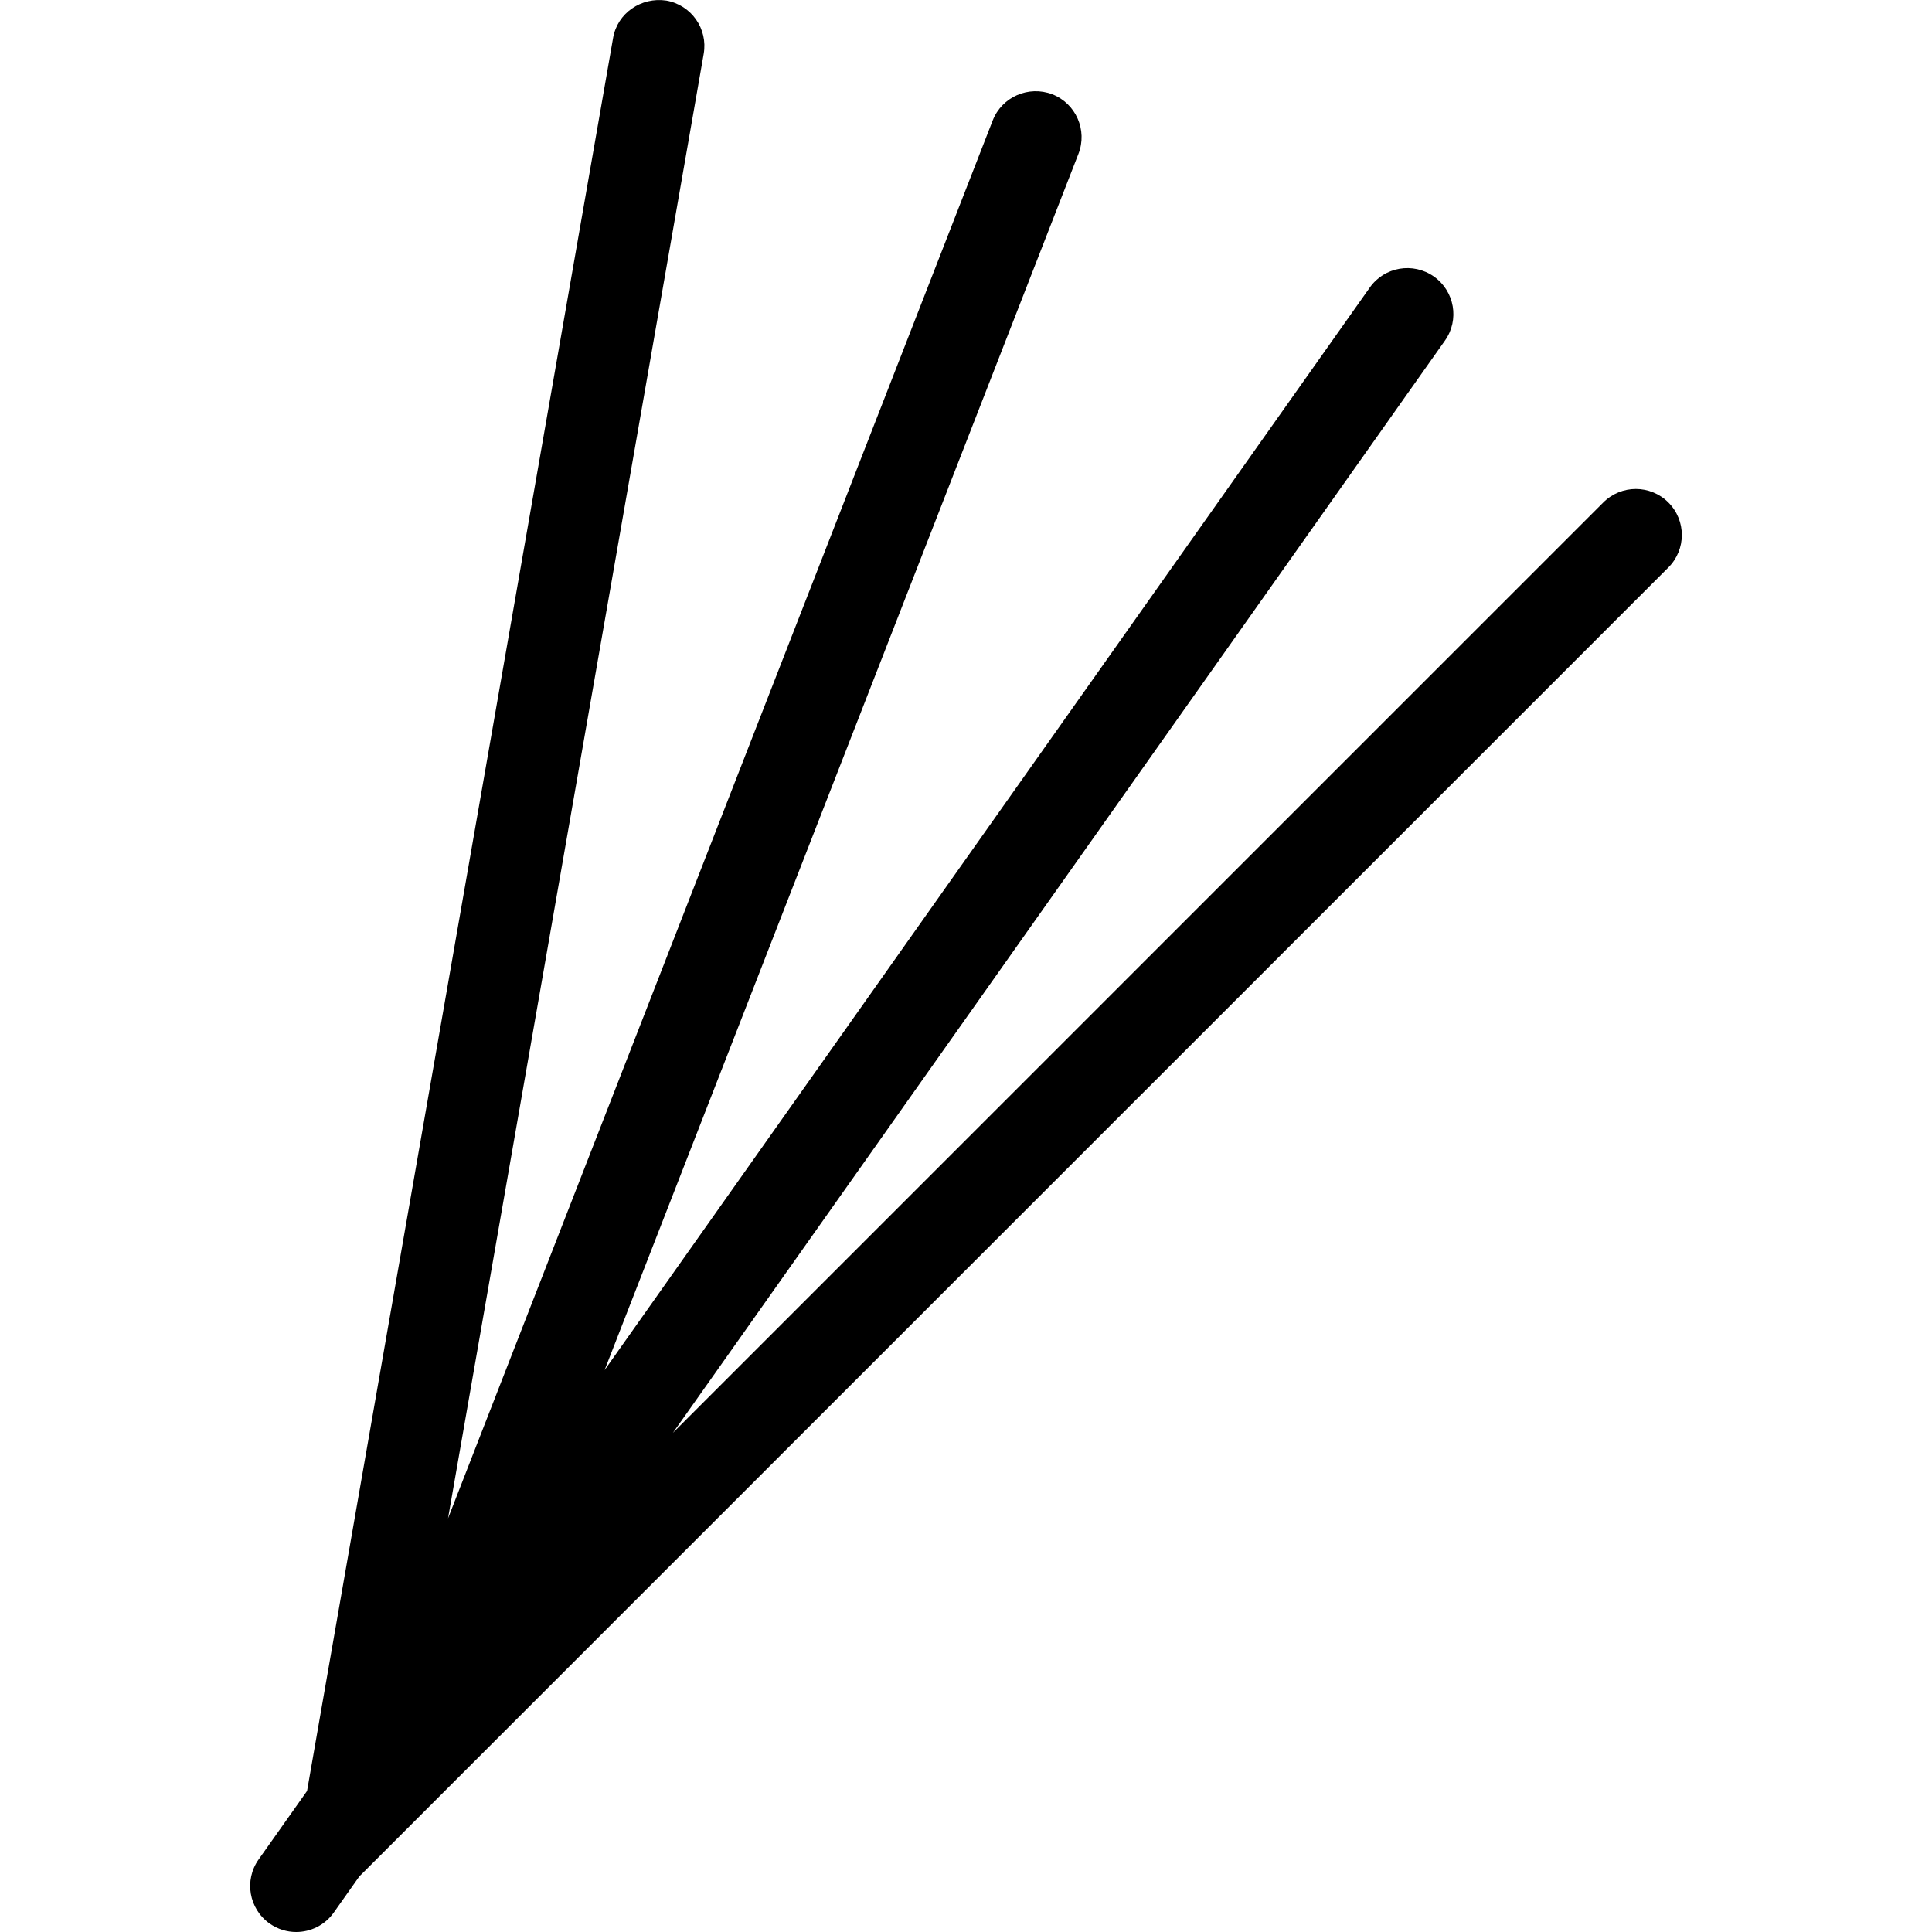 <?xml version="1.0" encoding="utf-8"?>
<!-- Generator: Adobe Illustrator 21.0.2, SVG Export Plug-In . SVG Version: 6.00 Build 0)  -->
<svg version="1.1" xmlns="http://www.w3.org/2000/svg" xmlns:xlink="http://www.w3.org/1999/xlink" x="0px" y="0px"
	 viewBox="0 0 30 30" enable-background="new 0 0 30 30" xml:space="preserve">
<g id="fibo-fan">
	<path d="M4.599,30c-0.143,0-0.286-0.043-0.412-0.131c-0.322-0.228-0.399-0.673-0.171-0.995l0.752-1.064L9.52,0.59
		c0.067-0.389,0.439-0.639,0.826-0.581c0.389,0.068,0.649,0.438,0.581,0.827l-3.97,22.741L15.415,1.87
		c0.143-0.367,0.558-0.546,0.925-0.406c0.367,0.143,0.549,0.558,0.406,0.925L9.388,21.275l11.882-16.81
		c0.227-0.323,0.673-0.398,0.996-0.171c0.322,0.228,0.399,0.673,0.171,0.995l-11.988,16.96L24.896,7.802
		c0.279-0.279,0.731-0.279,1.01,0c0.279,0.279,0.279,0.731,0,1.01L6.716,28.001c-0.015,0.018-0.032,0.033-0.048,0.048l-1.058,1.058
		C5.6,29.117,5.59,29.127,5.581,29.135l-0.398,0.563C5.044,29.895,4.823,30,4.599,30z"/>
</g>
</svg>
